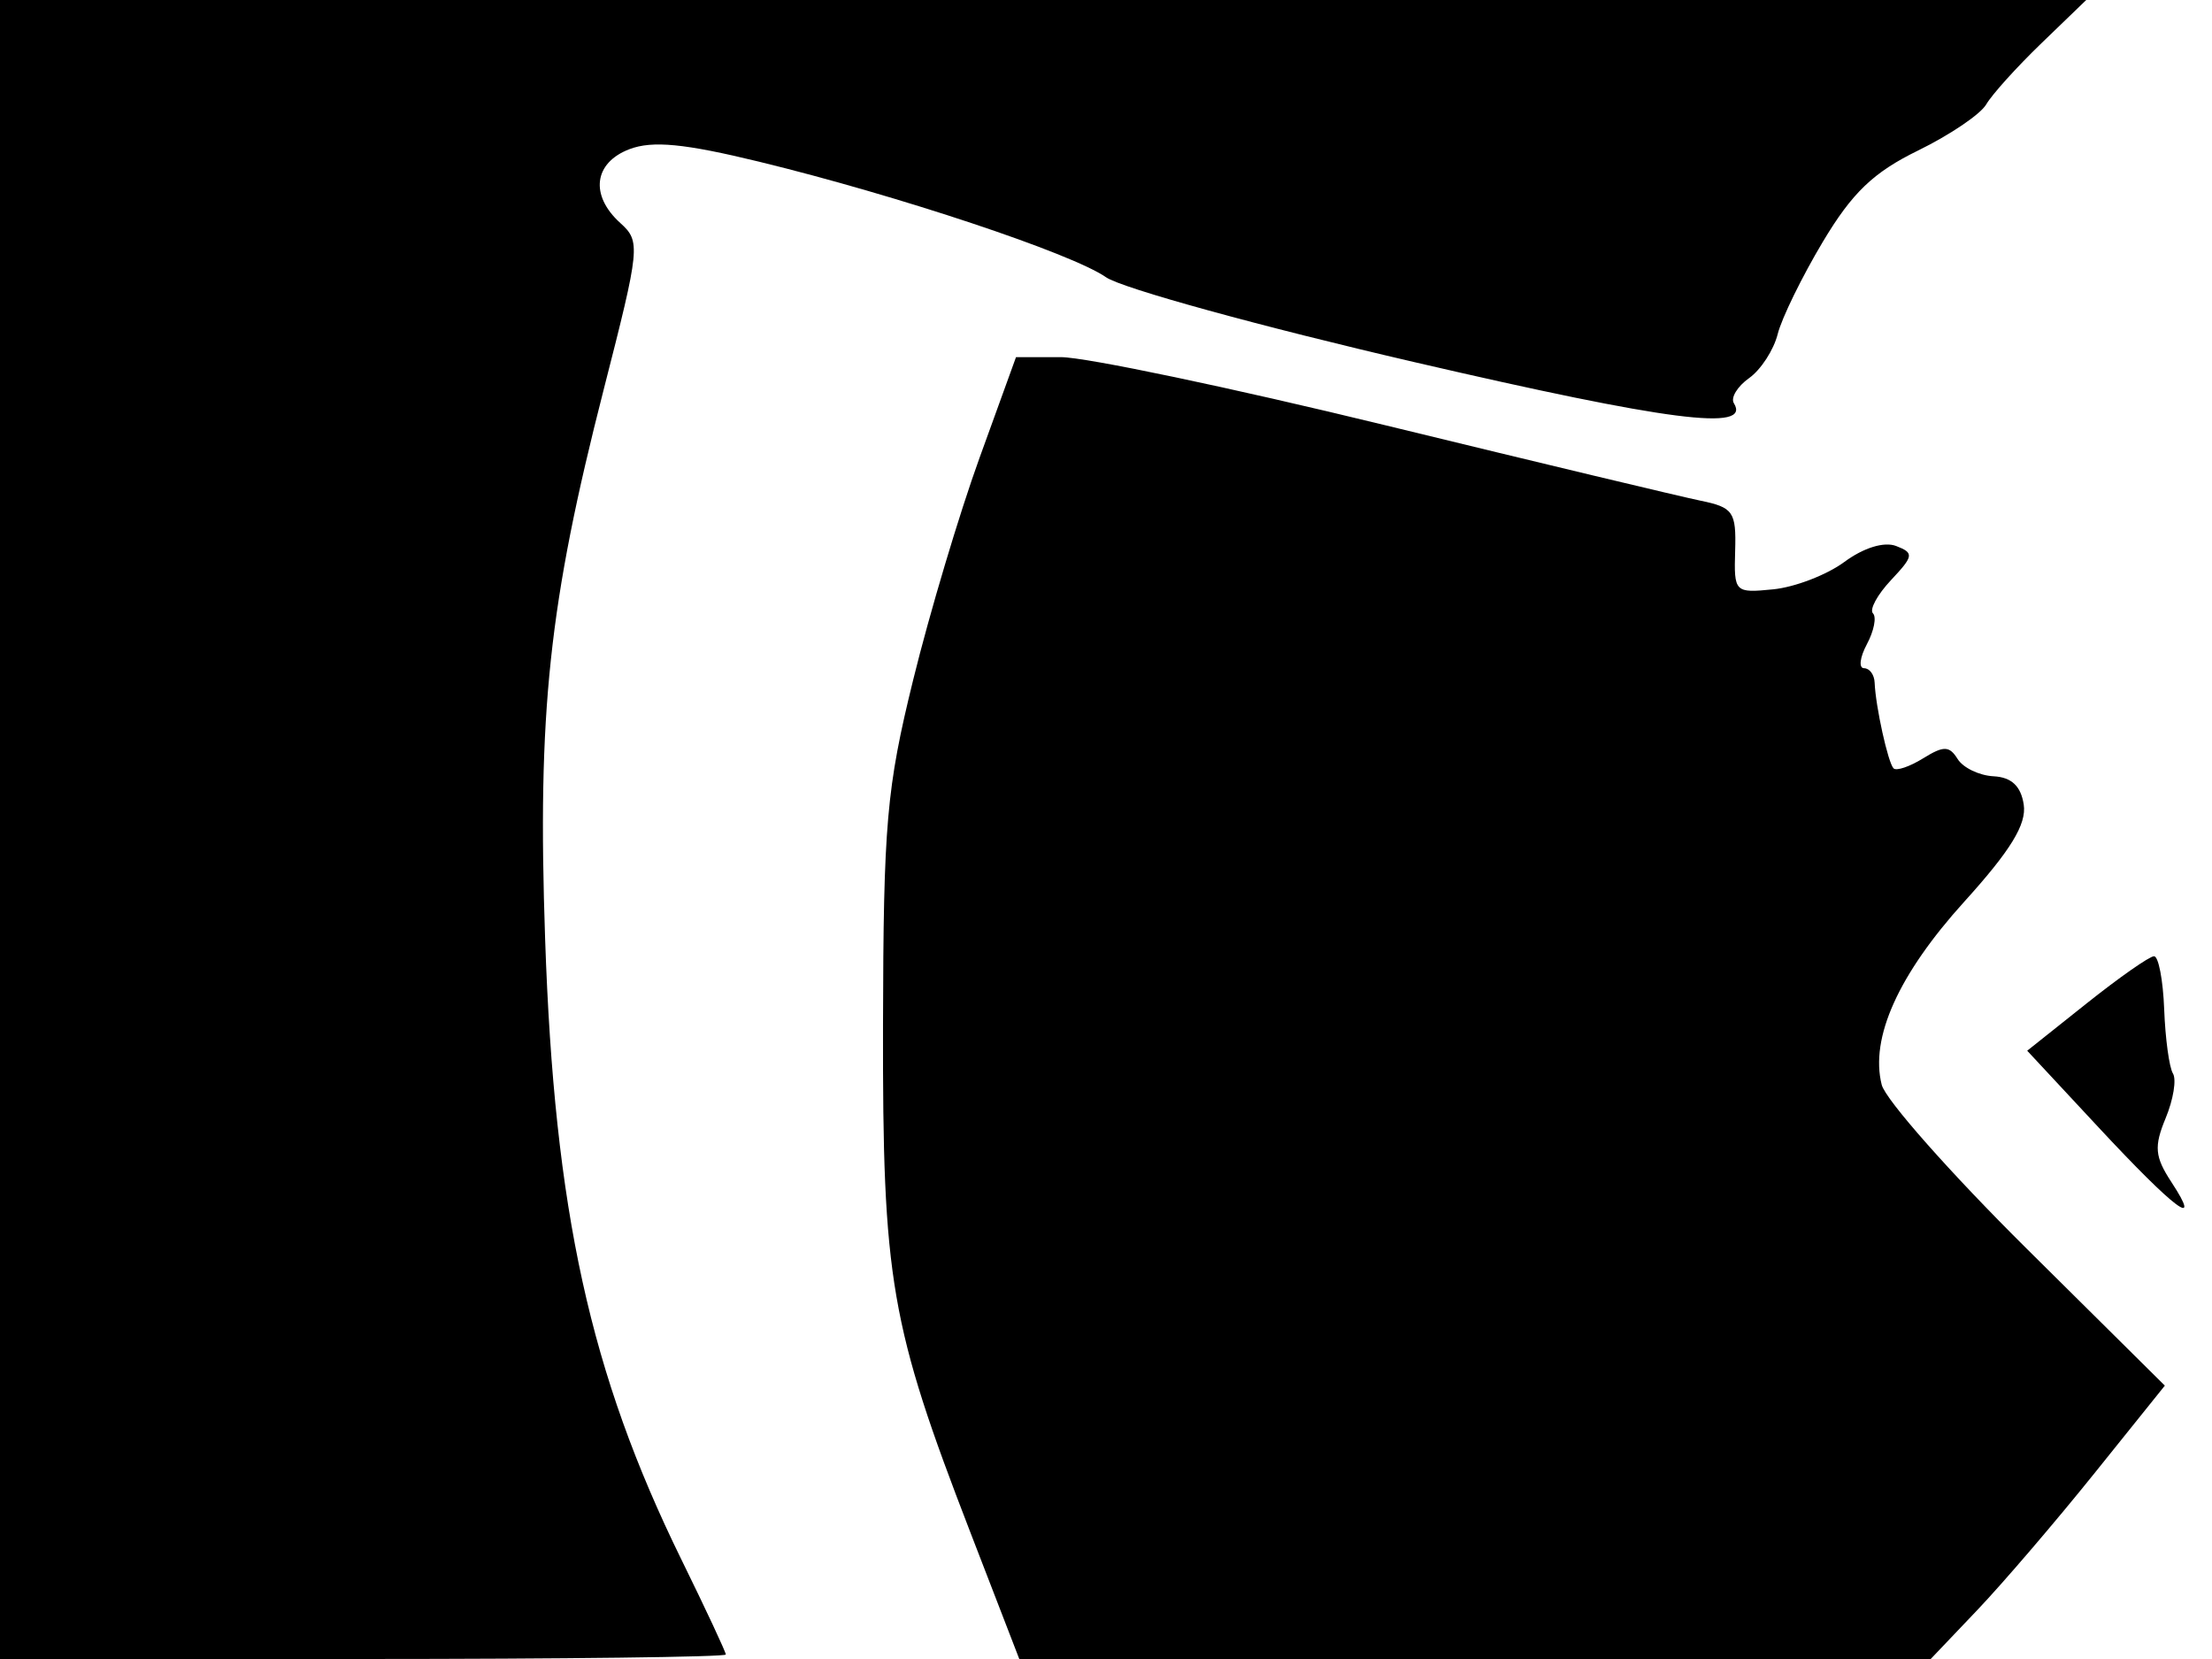 <svg xmlns="http://www.w3.org/2000/svg" width="192" height="144" viewBox="0 0 192 144" version="1.1">
	<path d="M 0 72 L 0 144 31.500 144 C 48.825 144, 63 143.825, 63 143.611 C 63 143.396, 61.264 139.684, 59.142 135.361 C 51.217 119.212, 48.123 105.122, 47.316 81.500 C 46.642 61.766, 47.638 52.420, 52.401 33.808 C 55.568 21.433, 55.615 20.962, 53.837 19.353 C 51.184 16.951, 51.538 14.126, 54.642 12.946 C 56.632 12.190, 59.408 12.459, 65.892 14.036 C 77.931 16.966, 93.029 21.994, 96 24.064 C 97.375 25.021, 109.447 28.343, 122.826 31.446 C 144.836 36.549, 152.028 37.472, 150.498 34.996 C 150.206 34.524, 150.801 33.544, 151.822 32.818 C 152.842 32.093, 153.958 30.375, 154.302 29 C 154.646 27.625, 156.407 24.025, 158.214 21 C 160.770 16.721, 162.610 14.958, 166.500 13.059 C 169.250 11.716, 171.907 9.916, 172.405 9.059 C 172.903 8.201, 175.059 5.813, 177.197 3.750 L 181.084 0 90.542 0 L 0 0 0 72 M 85.019 39.750 C 83.275 44.563, 80.686 53.225, 79.266 59 C 76.947 68.430, 76.679 71.488, 76.645 89 C 76.602 111.116, 77.272 115.005, 84.220 132.991 L 88.473 144 128.028 144 L 167.584 144 171.630 139.750 C 173.855 137.412, 178.428 132.073, 181.791 127.885 L 187.907 120.271 175.916 108.385 C 169.320 101.848, 163.657 95.447, 163.331 94.159 C 162.300 90.092, 164.786 84.577, 170.490 78.274 C 174.530 73.810, 175.918 71.543, 175.658 69.835 C 175.413 68.229, 174.596 67.463, 173.041 67.381 C 171.798 67.316, 170.393 66.641, 169.921 65.881 C 169.204 64.729, 168.708 64.719, 166.933 65.819 C 165.763 66.545, 164.604 66.938, 164.359 66.692 C 163.880 66.214, 162.799 61.315, 162.717 59.250 C 162.689 58.563, 162.276 58, 161.798 58 C 161.320 58, 161.432 57.061, 162.046 55.914 C 162.660 54.767, 162.896 53.563, 162.572 53.239 C 162.247 52.914, 162.953 51.614, 164.141 50.350 C 166.111 48.253, 166.150 47.995, 164.578 47.391 C 163.542 46.994, 161.754 47.545, 160.094 48.773 C 158.575 49.896, 155.795 50.967, 153.916 51.153 C 150.567 51.486, 150.502 51.420, 150.610 47.795 C 150.710 44.428, 150.442 44.040, 147.610 43.460 C 145.899 43.109, 133.585 40.162, 120.243 36.911 C 106.902 33.660, 94.232 31, 92.088 31 L 88.189 31 85.019 39.750 M 181.111 87.101 L 175.960 91.202 182.148 97.851 C 188.791 104.989, 191.249 106.836, 188.480 102.611 C 187.033 100.402, 186.954 99.526, 187.977 97.054 C 188.646 95.441, 188.930 93.696, 188.609 93.176 C 188.288 92.656, 187.946 90.154, 187.850 87.616 C 187.754 85.077, 187.357 83, 186.968 83 C 186.580 83, 183.943 84.845, 181.111 87.101" stroke="none" fill="black" fill-rule="evenodd"/>
</svg>